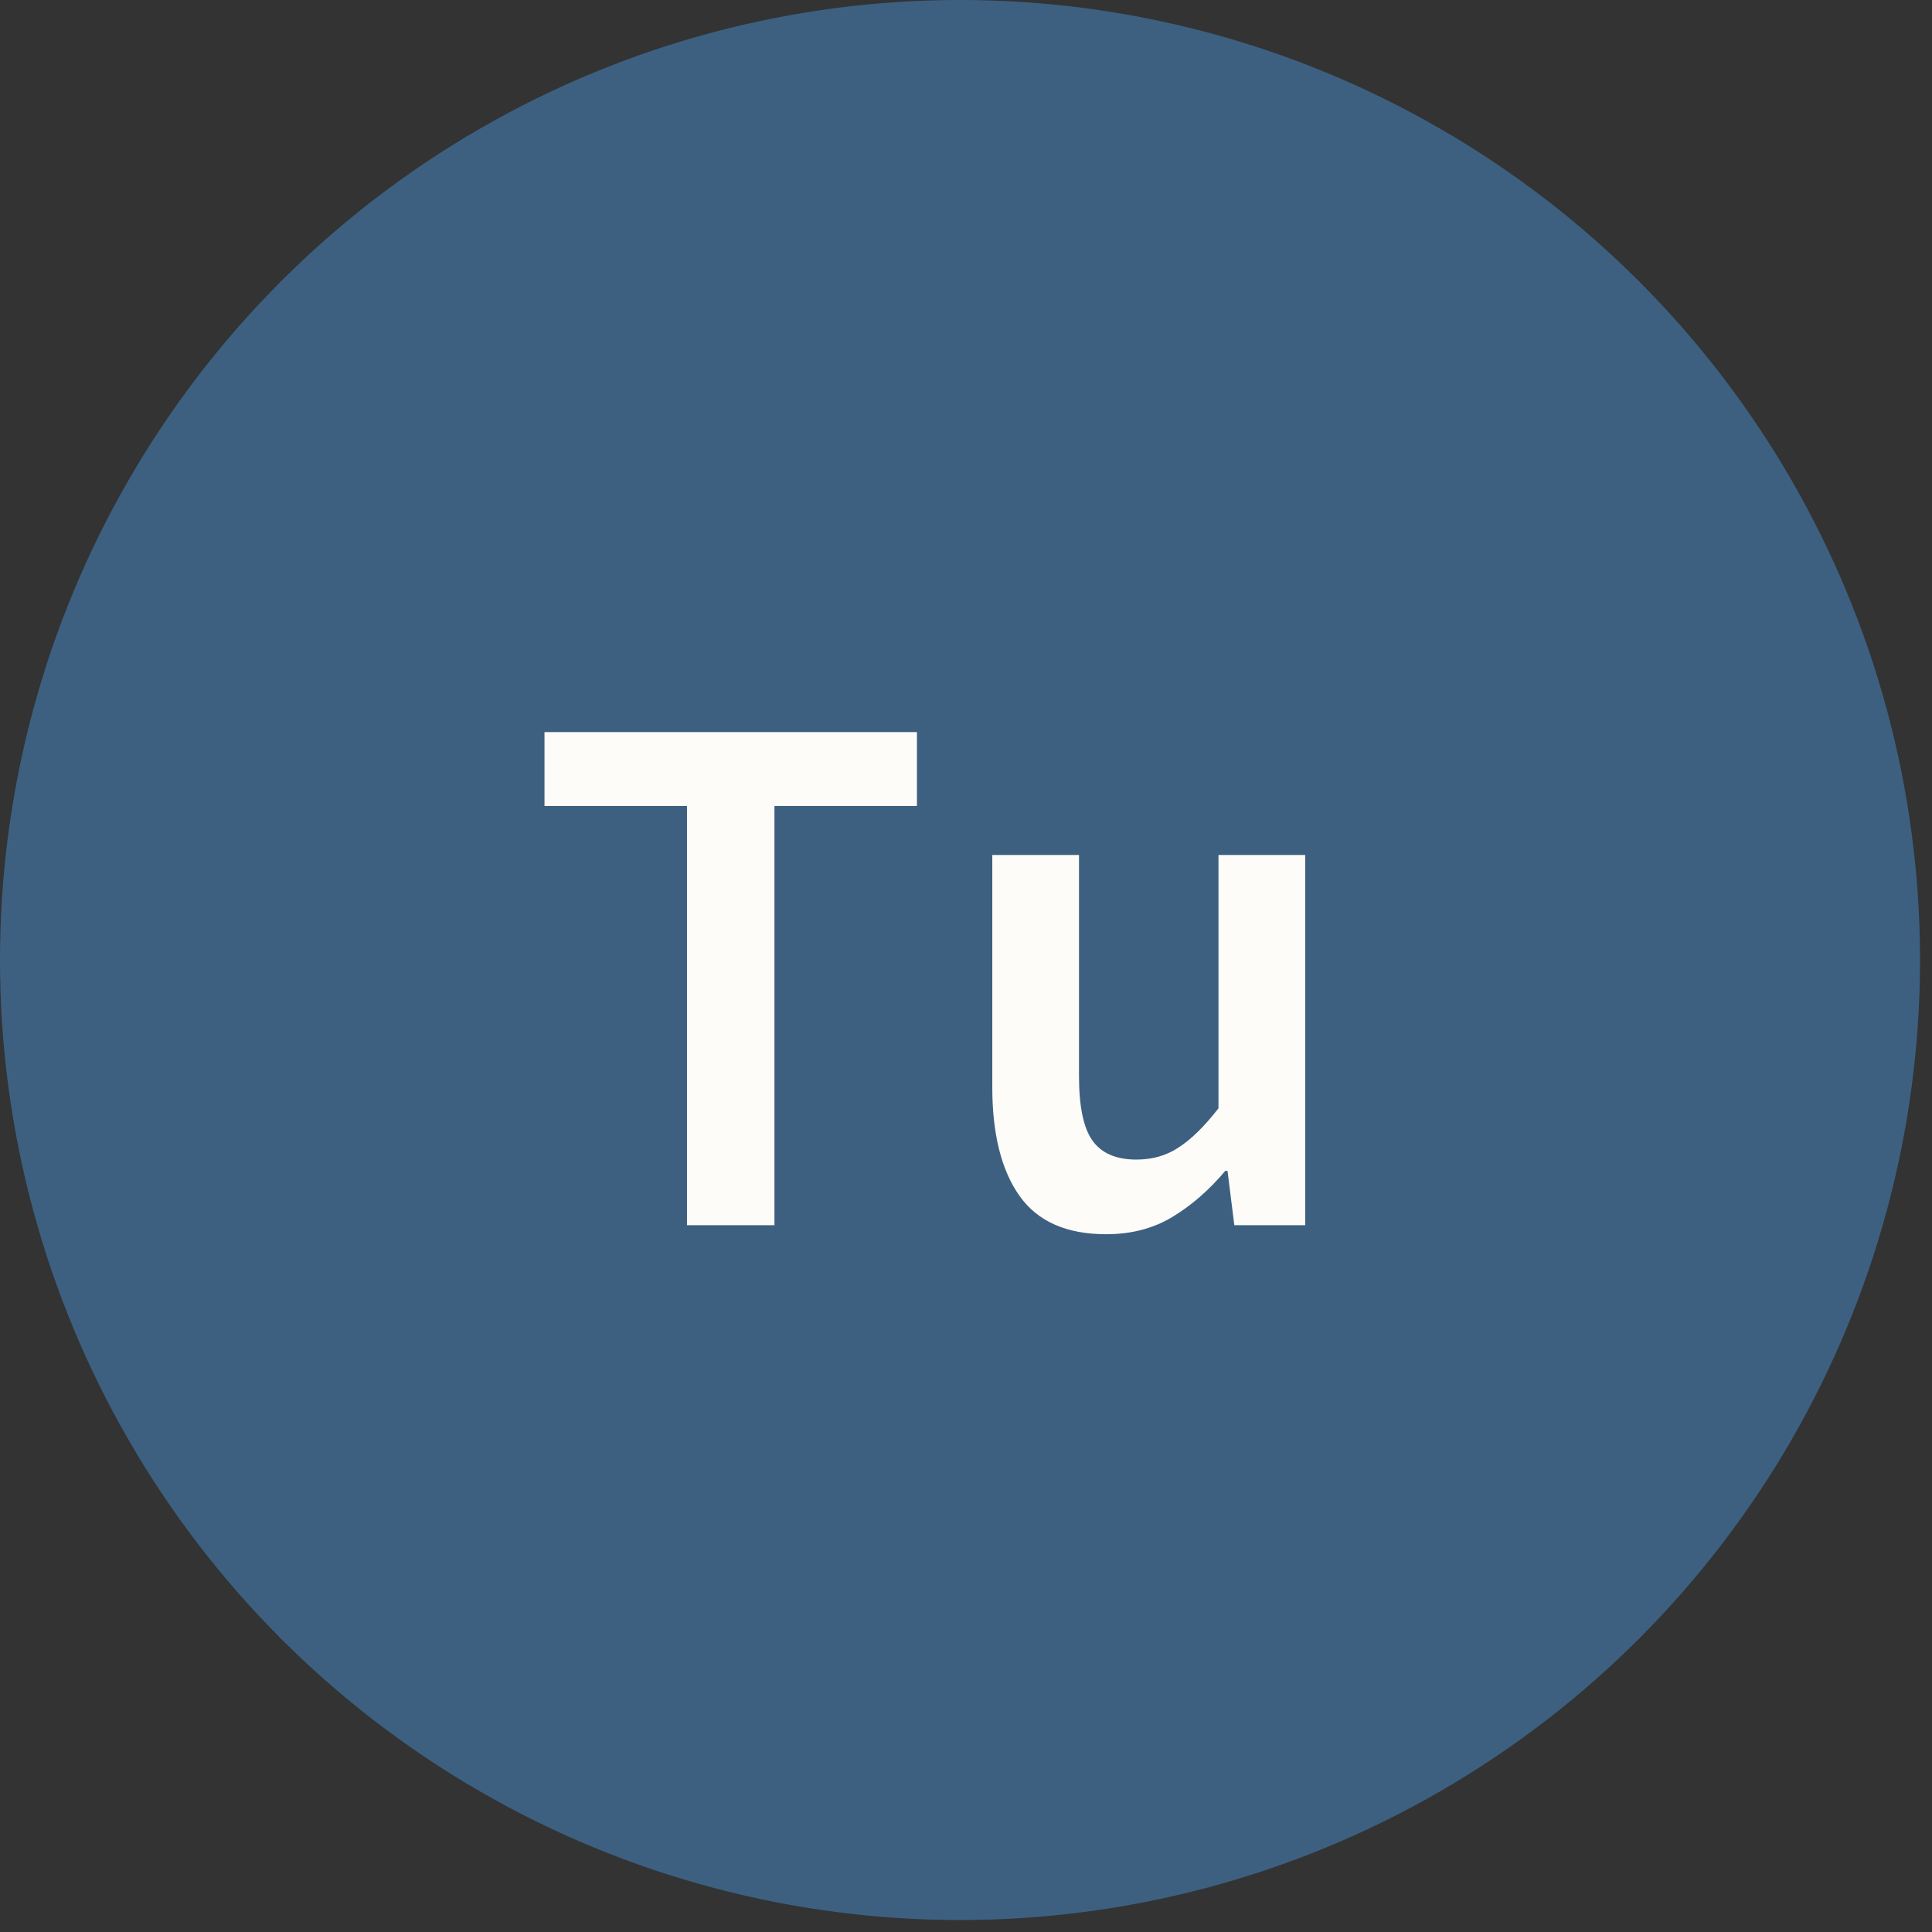 <svg width="41" height="41" viewBox="0 0 41 41" fill="none" xmlns="http://www.w3.org/2000/svg">
<rect x="0" y="0" width="41" height="41" fill="#333333" stroke="none"/>
<circle cx="20.373" cy="20.373" r="20.373" fill="#3D6081"/>
<path d="M14.579 26V17.104H11.555V15.536H19.459V17.104H16.435V26H14.579ZM23.474 26.192C22.632 26.192 22.018 25.92 21.634 25.376C21.25 24.832 21.058 24.064 21.058 23.072V18.144H22.898V22.832C22.898 23.483 22.994 23.942 23.186 24.208C23.378 24.475 23.688 24.608 24.114 24.608C24.456 24.608 24.754 24.523 25.01 24.352C25.277 24.181 25.56 23.904 25.858 23.52V18.144H27.698V26H26.194L26.05 24.848H26.002C25.661 25.253 25.288 25.579 24.882 25.824C24.477 26.07 24.008 26.192 23.474 26.192Z" fill="#FEFCF8"/>
</svg>
